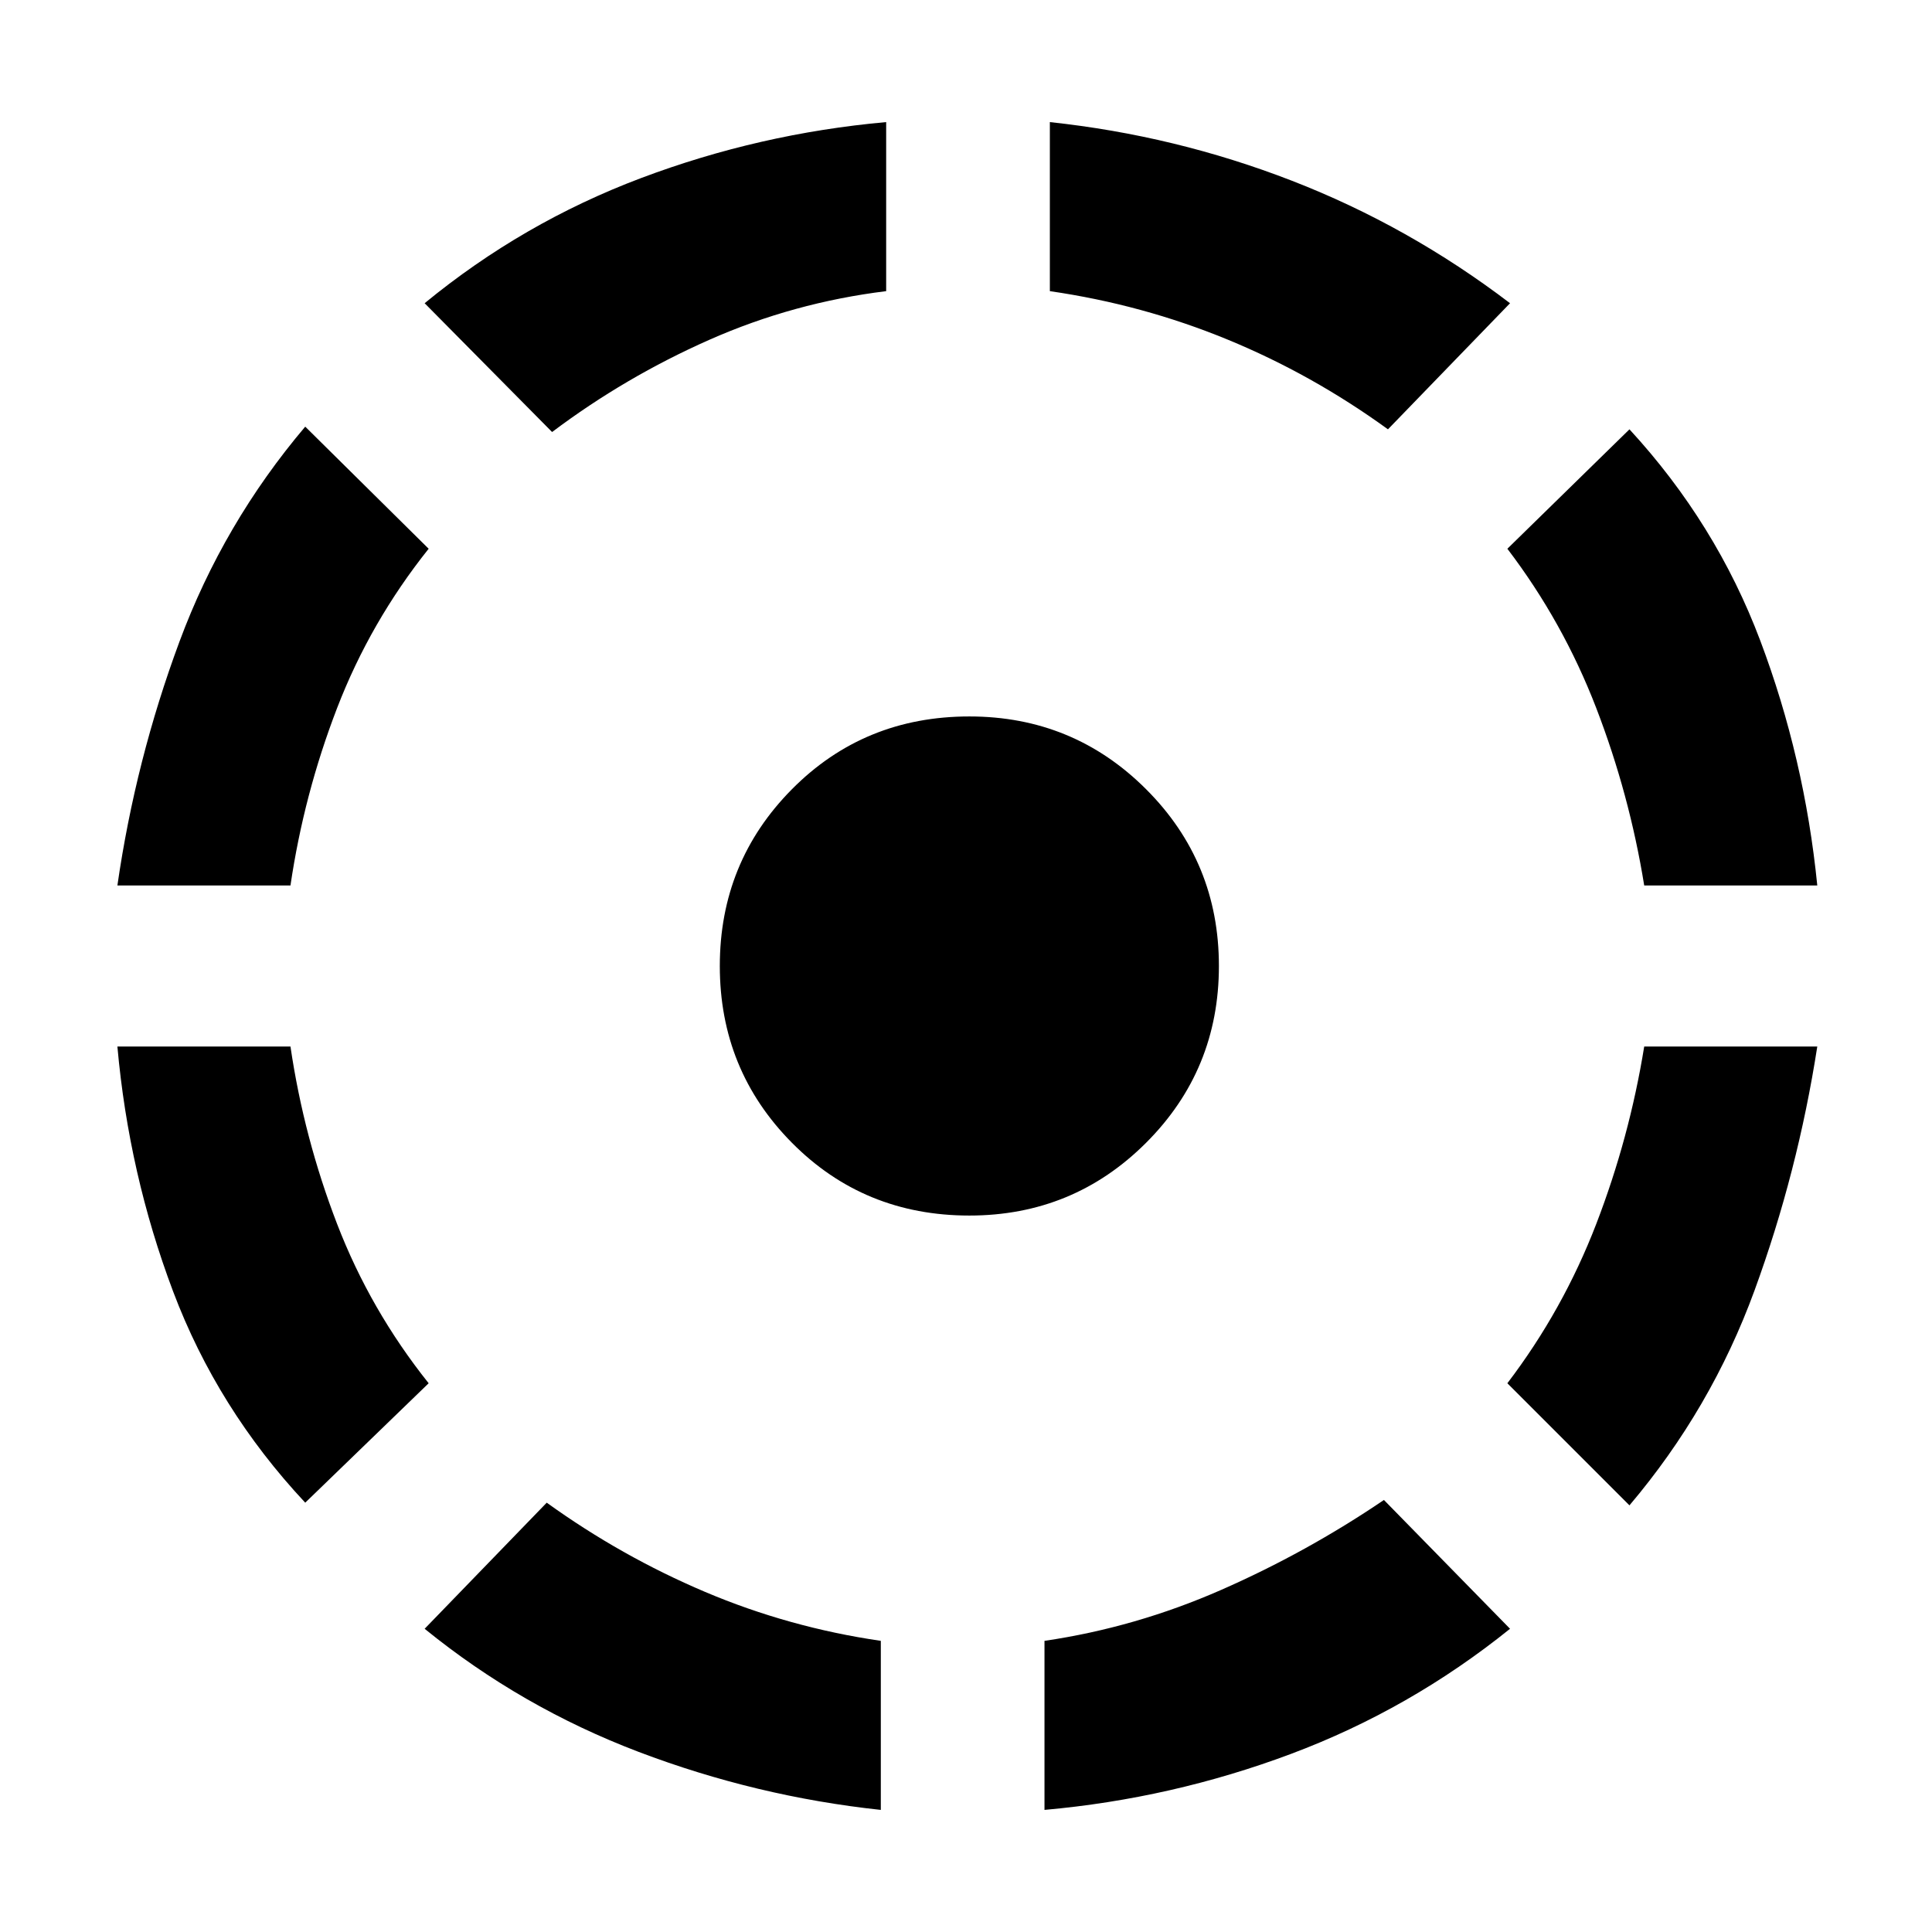 <svg xmlns="http://www.w3.org/2000/svg" height="40" viewBox="0 -960 960 960" width="40"><path d="M151.67-213.33Q108-260 86-318.33 64-376.67 58.33-440h86q6.67 45.33 23.17 88.17Q184-309 213-272.67l-61.33 59.34ZM58.33-520q9-62.33 30.84-121.17Q111-700 151.67-748L213-687.33q-29 36.33-45.5 79.16Q151-565.33 144.33-520h-86ZM437.67-60.67q-62-6.66-120.34-28.83Q259-111.67 211-150.67l60.67-62.66q37 26.66 78.66 44.33 41.67 17.67 87.34 24.33v84ZM274.33-745.33l-63.33-64q48.67-40 107.5-62.17t121.83-27.83v84q-46 5.66-87.83 24.16t-78.17 45.84ZM481.67-356q-52.34 0-88.17-36.17-35.83-36.16-35.83-87.83t35.83-87.83Q429.33-604 481.67-604q51.66 0 87.83 36.17 36.17 36.16 36.17 87.83t-36.17 87.83Q533.33-356 481.67-356ZM519-60.67v-84q45.33-6.66 87.83-25.33 42.5-18.67 80.84-44.67l62.66 64q-49.66 40-108.83 62.17T519-60.67Zm170.67-686Q652-774 609.83-791.33q-42.16-17.34-88.16-24v-84Q584-892.67 642-870.17t108.33 60.84l-60.66 62.66Zm120 534.67L749-272.67q27.67-36.33 44.17-79.16Q809.67-394.67 817-440h86q-9.67 62.33-31.17 121.17Q850.33-260 809.67-212ZM817-520q-7.33-45.33-23.83-88.17Q776.67-651 749-687.33l60.67-59.34q43 46.67 65 105 22 58.34 28.33 121.67h-86Z"/></svg>